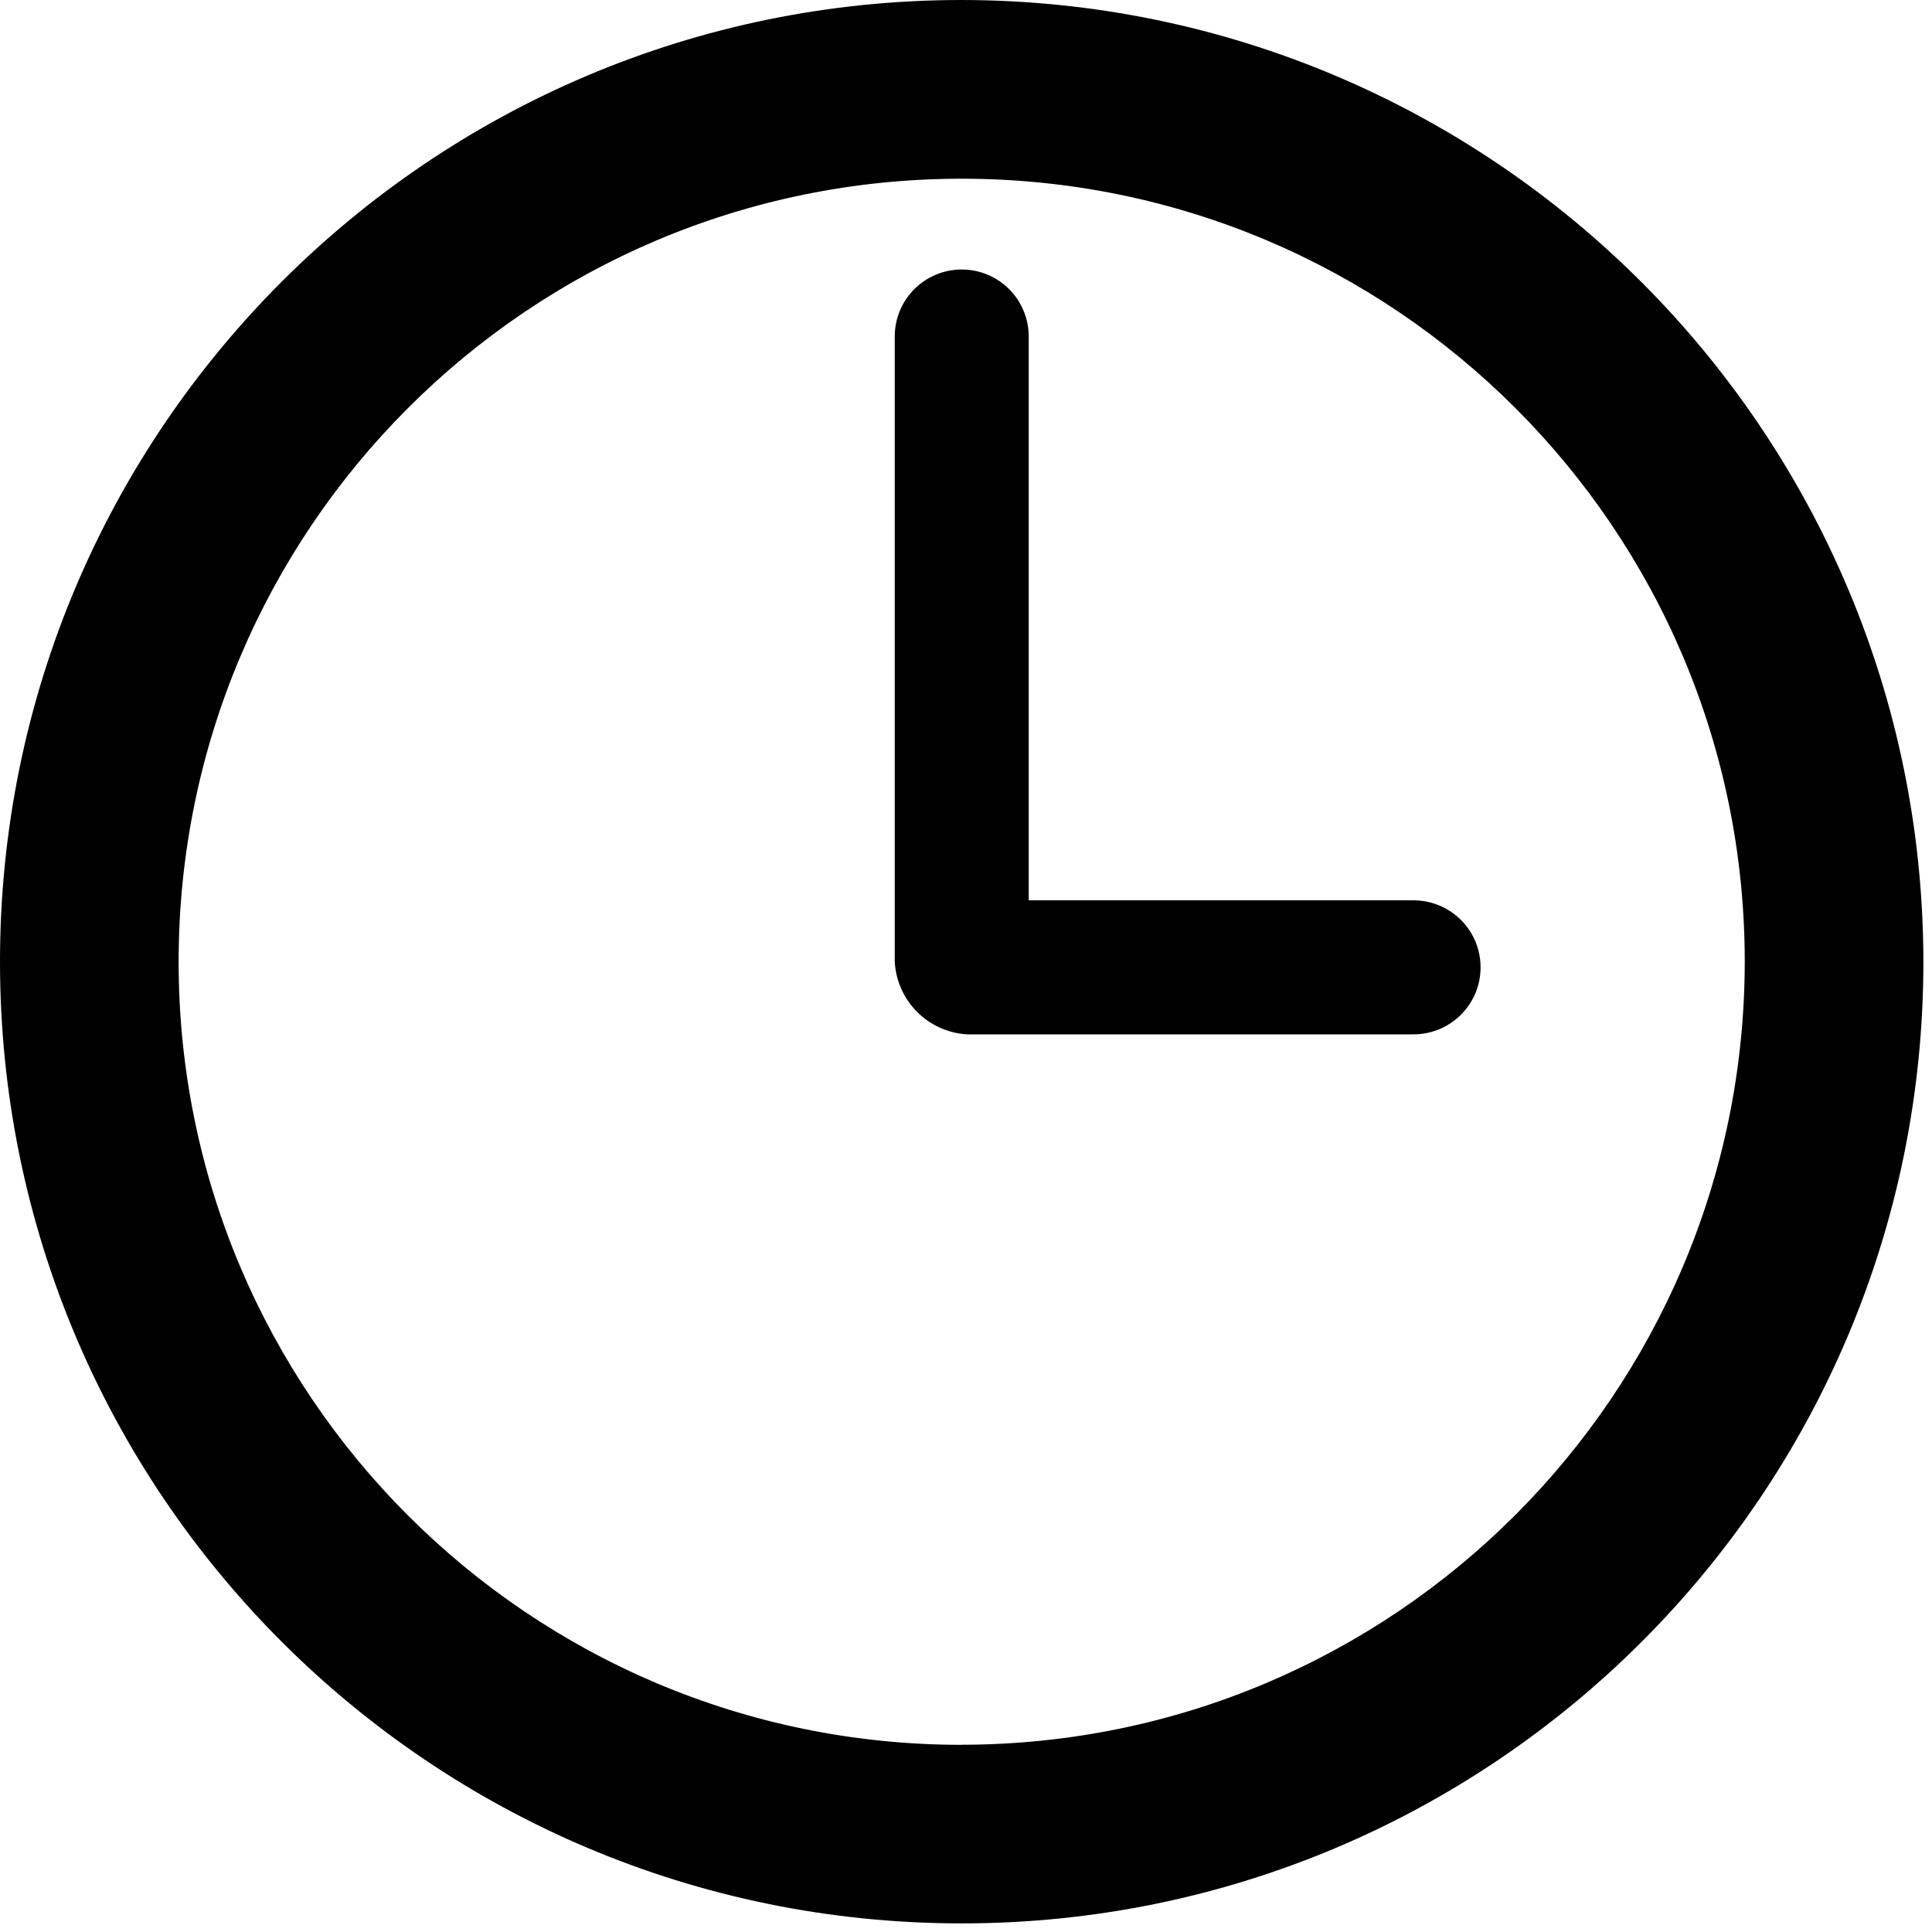 <?xml version="1.0" encoding="UTF-8"?>
<svg width="24px" height="24px" viewBox="0 0 24 24" version="1.1" xmlns="http://www.w3.org/2000/svg" xmlns:xlink="http://www.w3.org/1999/xlink">
    <!-- Generator: Sketch 51.3 (57544) - http://www.bohemiancoding.com/sketch -->
    <title>Clock</title>
    <desc>Created with Sketch.</desc>
    <path class="path-01" d="M11.947,0 C18.541,0.008 23.886,5.352 23.893,11.947 C23.893,18.545 18.545,23.893 11.947,23.893 C5.349,23.893 0,18.545 0,11.947 C0,5.349 5.349,0 11.947,0 Z M11.947,21.675 L11.947,21.674 C17.316,21.668 21.668,17.317 21.674,11.948 C21.674,6.575 17.319,2.22 11.947,2.22 C6.574,2.22 2.219,6.575 2.219,11.948 C2.219,17.32 6.574,21.675 11.947,21.675 Z M17.562,11.184 C17.86,11.185 18.134,11.345 18.282,11.602 C18.43,11.86 18.429,12.178 18.28,12.435 C18.13,12.692 17.855,12.85 17.558,12.849 L12.01,12.849 C11.526,12.819 11.141,12.431 11.115,11.947 L11.115,4.18 C11.115,3.72 11.487,3.348 11.947,3.348 C12.406,3.348 12.779,3.72 12.779,4.18 L12.779,11.184 L17.562,11.184 Z" id="path-1"></path>
</svg>